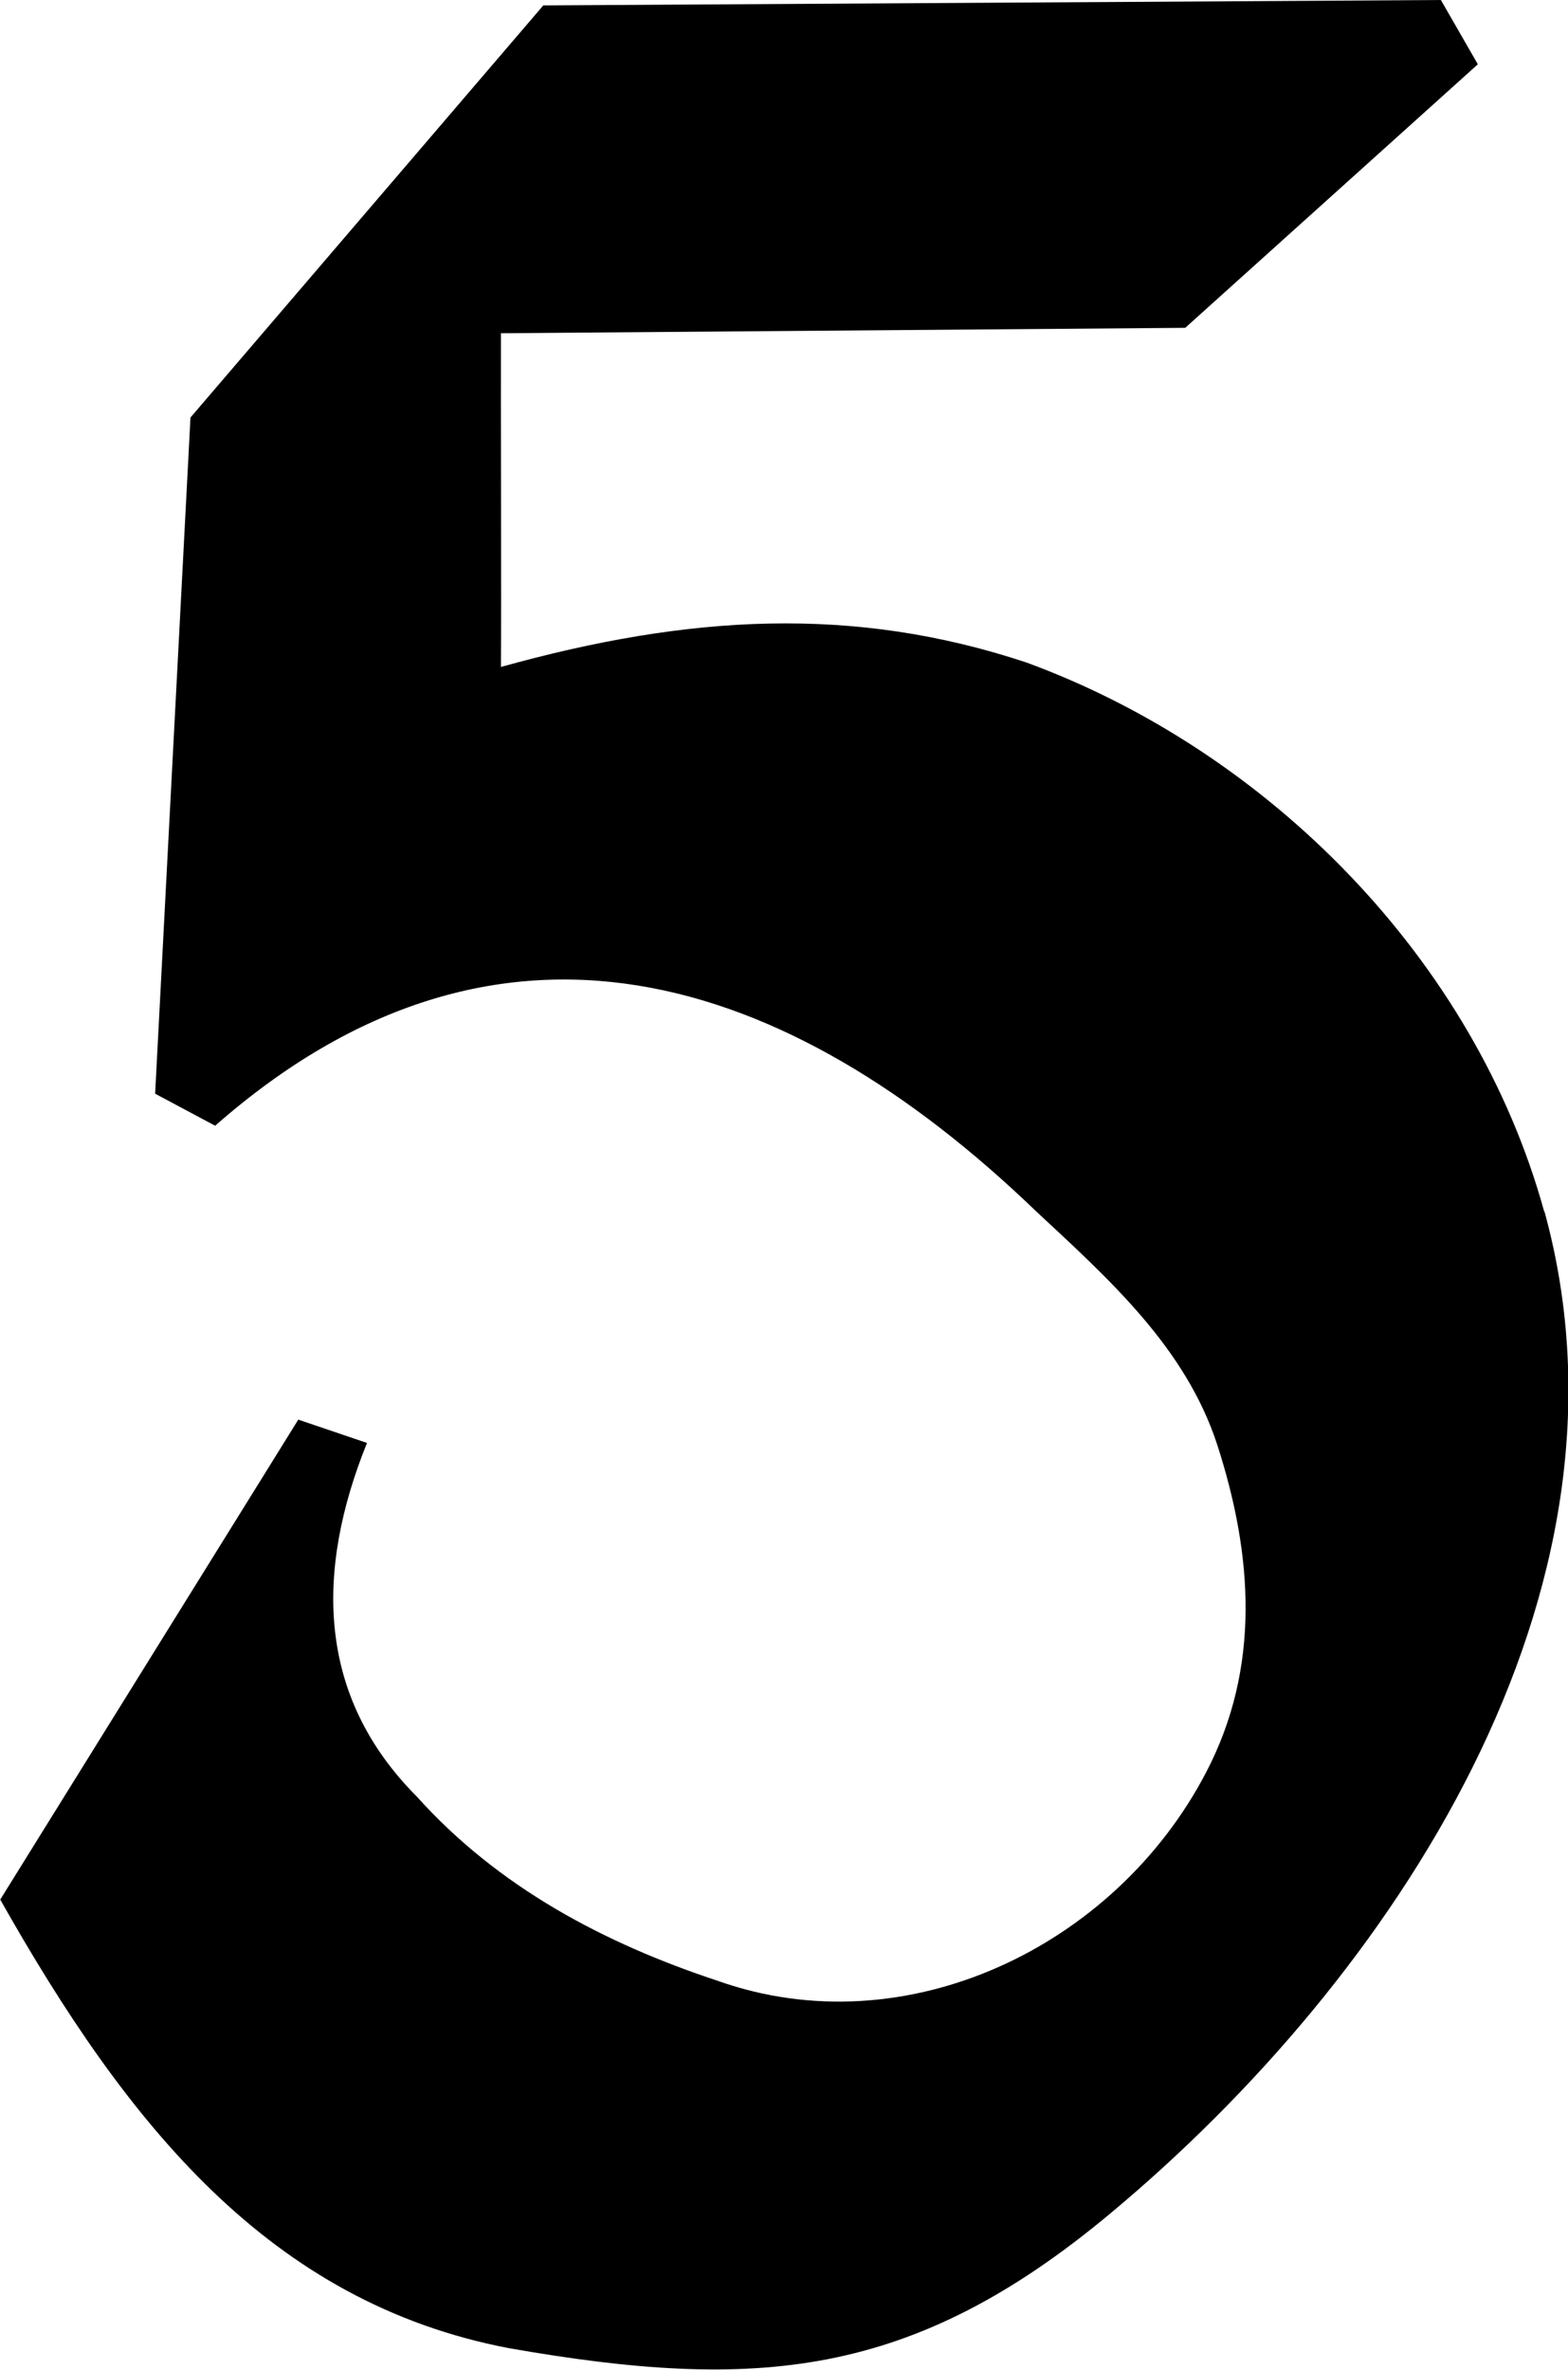 <?xml version="1.0" encoding="UTF-8"?>
<svg id="b" data-name="Layer 2" xmlns="http://www.w3.org/2000/svg" viewBox="0 0 66.61 100.63">
  <g id="c" data-name="Layer 1">
    <path d="M65.6,51.45c-2.95-10.71-11.71-19.55-22-23.32-7.35-2.44-14.35-2.03-22.32,.19,.02-2.8-.01-11.52,0-14.17l29.07-.23L62.18,3.27l.6-.54-1.57-2.73L23.08,.23l-.42,.49L8.09,17.73l-.02,.41-1.48,28.3,2.55,1.36c11.99-10.53,24.29-6.55,34.86,3.62,3.08,2.87,6.36,5.78,7.71,9.93,1.51,4.67,1.86,9.45-.48,13.92-3.87,7.41-12.76,11.67-20.74,8.84-4.84-1.6-9.33-3.98-12.78-7.82-4.29-4.3-4.3-9.62-2.12-15.02l-2.92-.99c.31-.49-12.47,20.07-12.66,20.38,5.4,9.56,11.45,17.11,21.62,19.05,10.48,1.83,17.11,1.32,25.57-5.75,11.93-9.95,22.87-26.3,18.41-42.52Z"/>
  </g>
</svg>